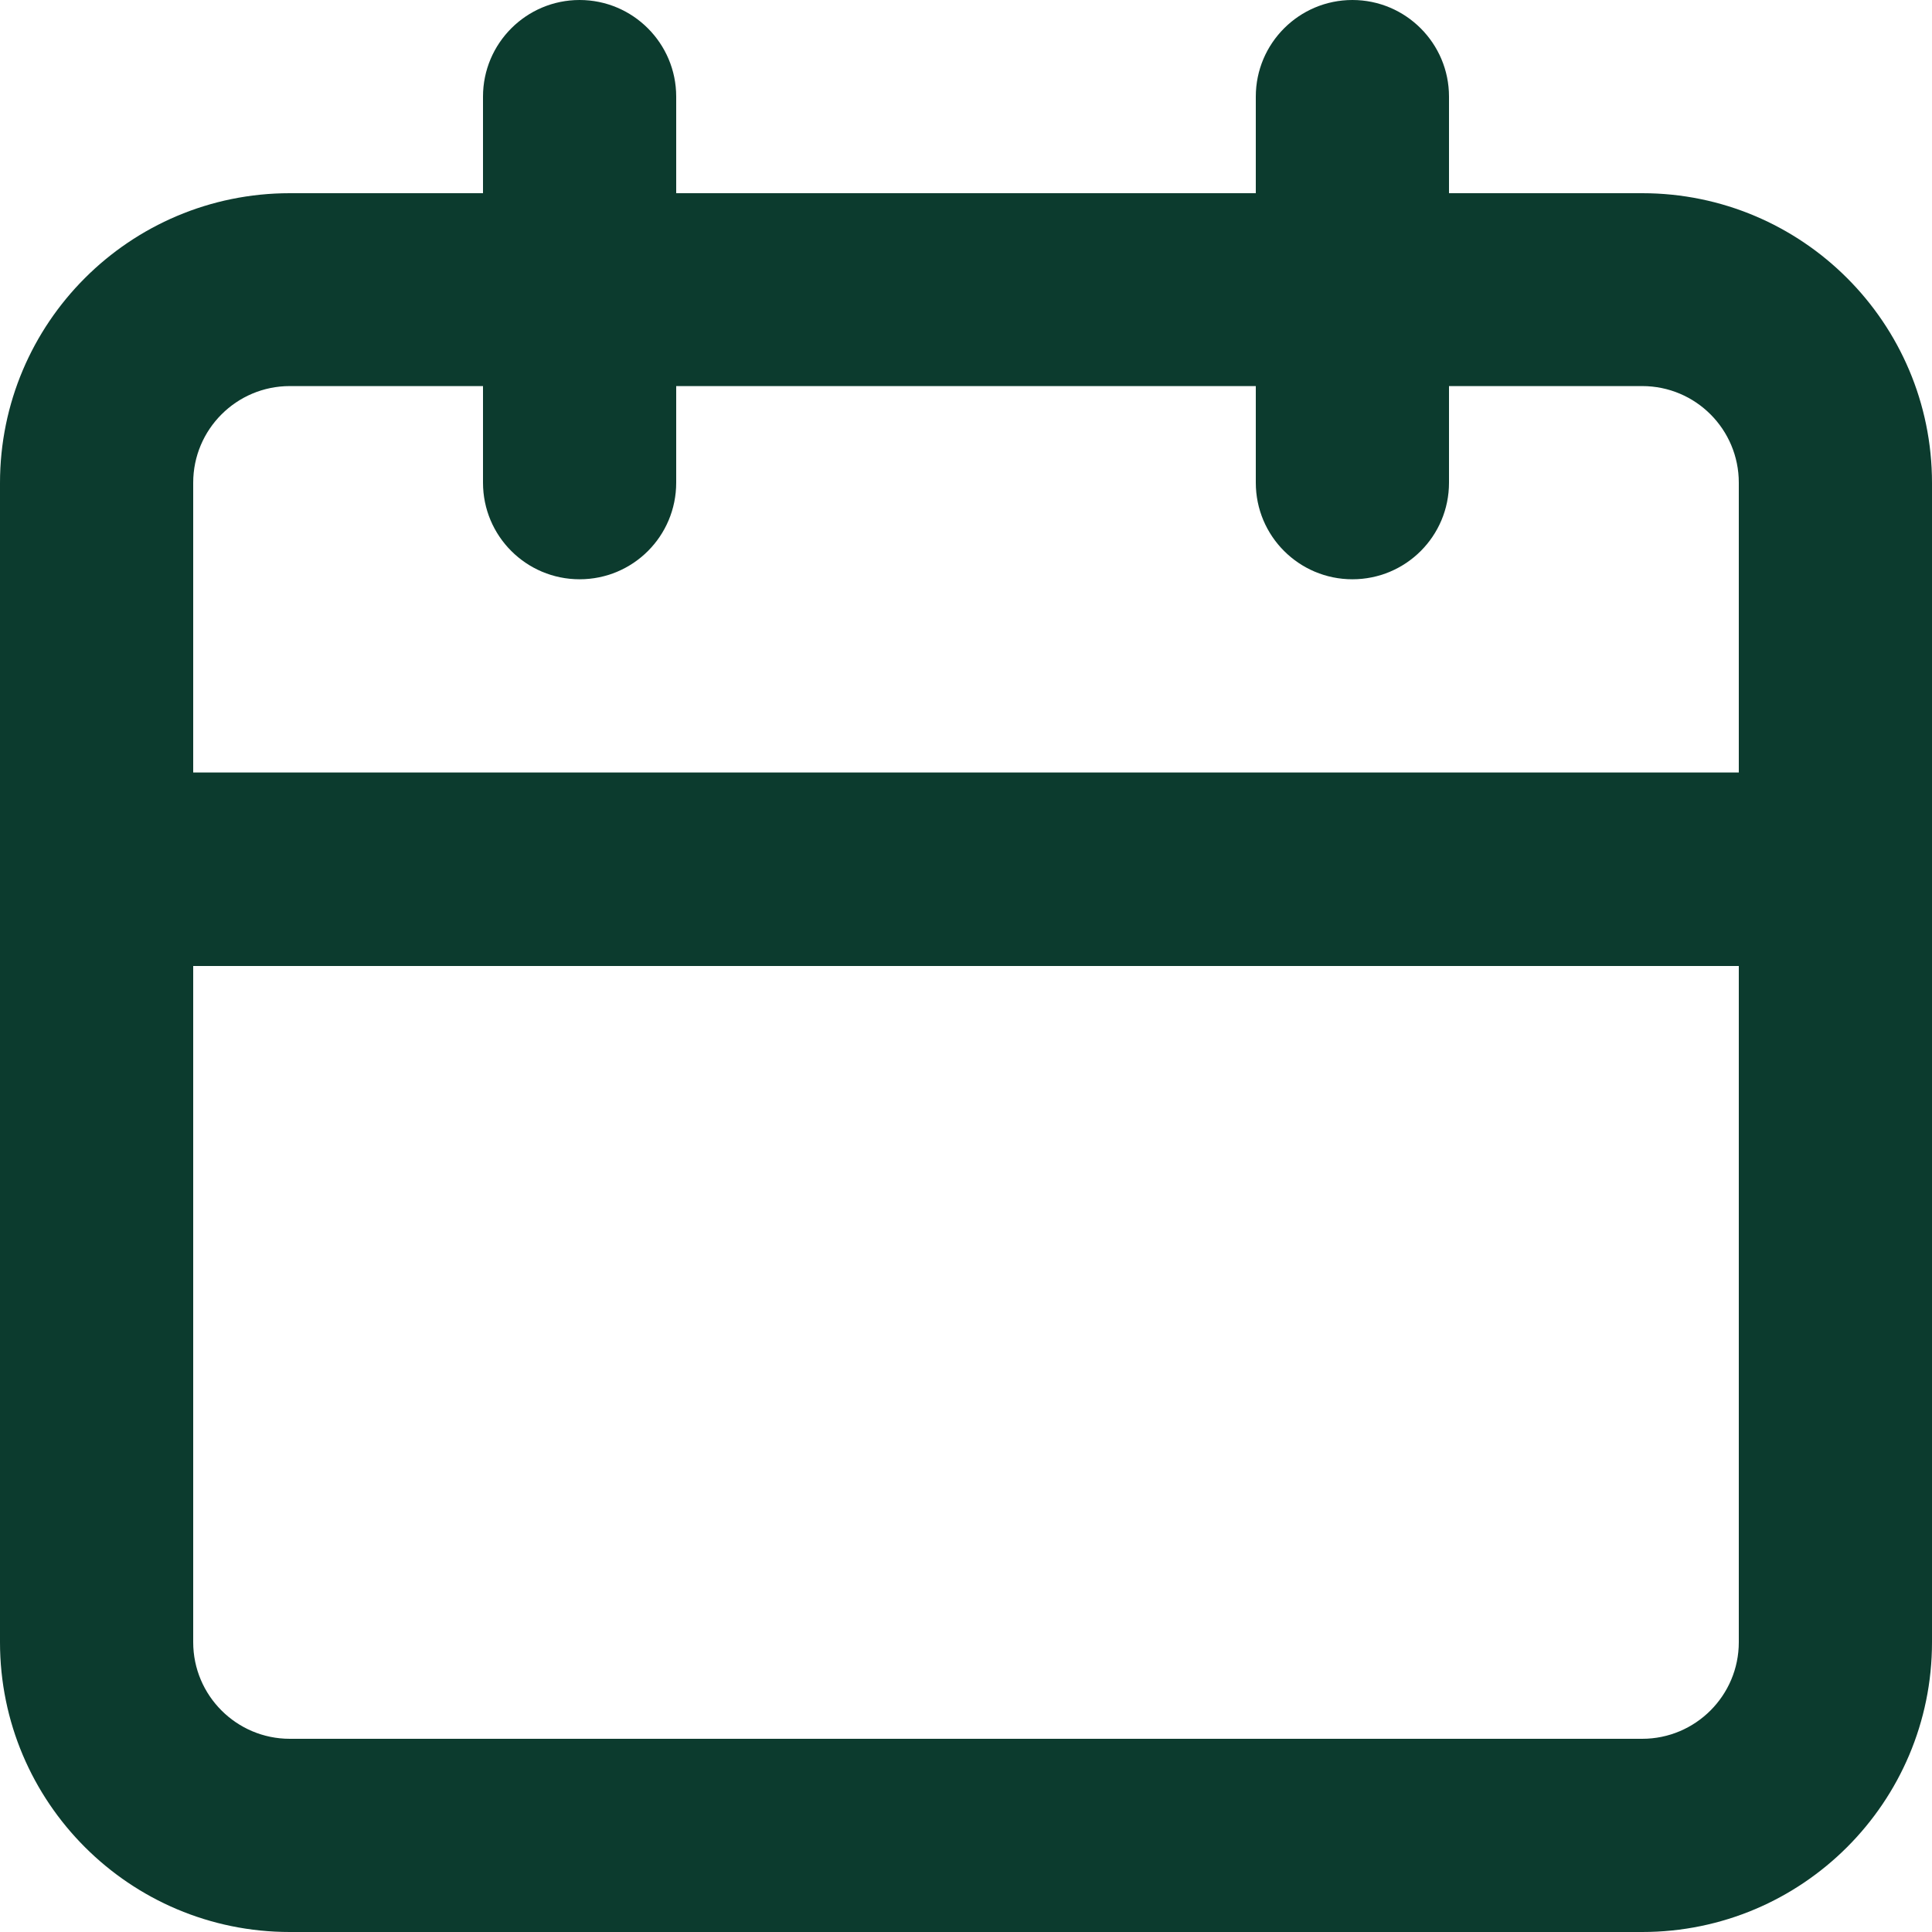 <svg width="12" height="12" viewBox="0 0 12 12" fill="none" xmlns="http://www.w3.org/2000/svg">
<g id="calender-svgrepo-com">
<path id="Shape" fill-rule="evenodd" clip-rule="evenodd" d="M10.2 1.2H9V0.6C9 0.269 8.731 0 8.4 0C8.069 0 7.8 0.269 7.8 0.6V1.2H4.2V0.6C4.2 0.269 3.931 0 3.6 0C3.269 0 3 0.269 3 0.6V1.2H1.8C0.806 1.2 0 2.006 0 3V10.2C0 11.194 0.806 12 1.8 12H10.2C11.194 12 12 11.194 12 10.2V3C12 2.006 11.194 1.2 10.2 1.2ZM10.8 10.2C10.8 10.531 10.531 10.8 10.2 10.8H1.8C1.469 10.8 1.2 10.531 1.2 10.2V6H10.8V10.2ZM1.2 4.798H10.8V2.998C10.8 2.667 10.532 2.398 10.2 2.398H9V2.998C9 3.33 8.732 3.598 8.4 3.598C8.069 3.598 7.8 3.33 7.8 2.998V2.398H4.2V2.998C4.2 3.33 3.932 3.598 3.6 3.598C3.269 3.598 3 3.33 3 2.998V2.398H1.8C1.469 2.398 1.2 2.667 1.2 2.998V4.798Z" fill="#0C3B2E"/>
</g>
</svg>
